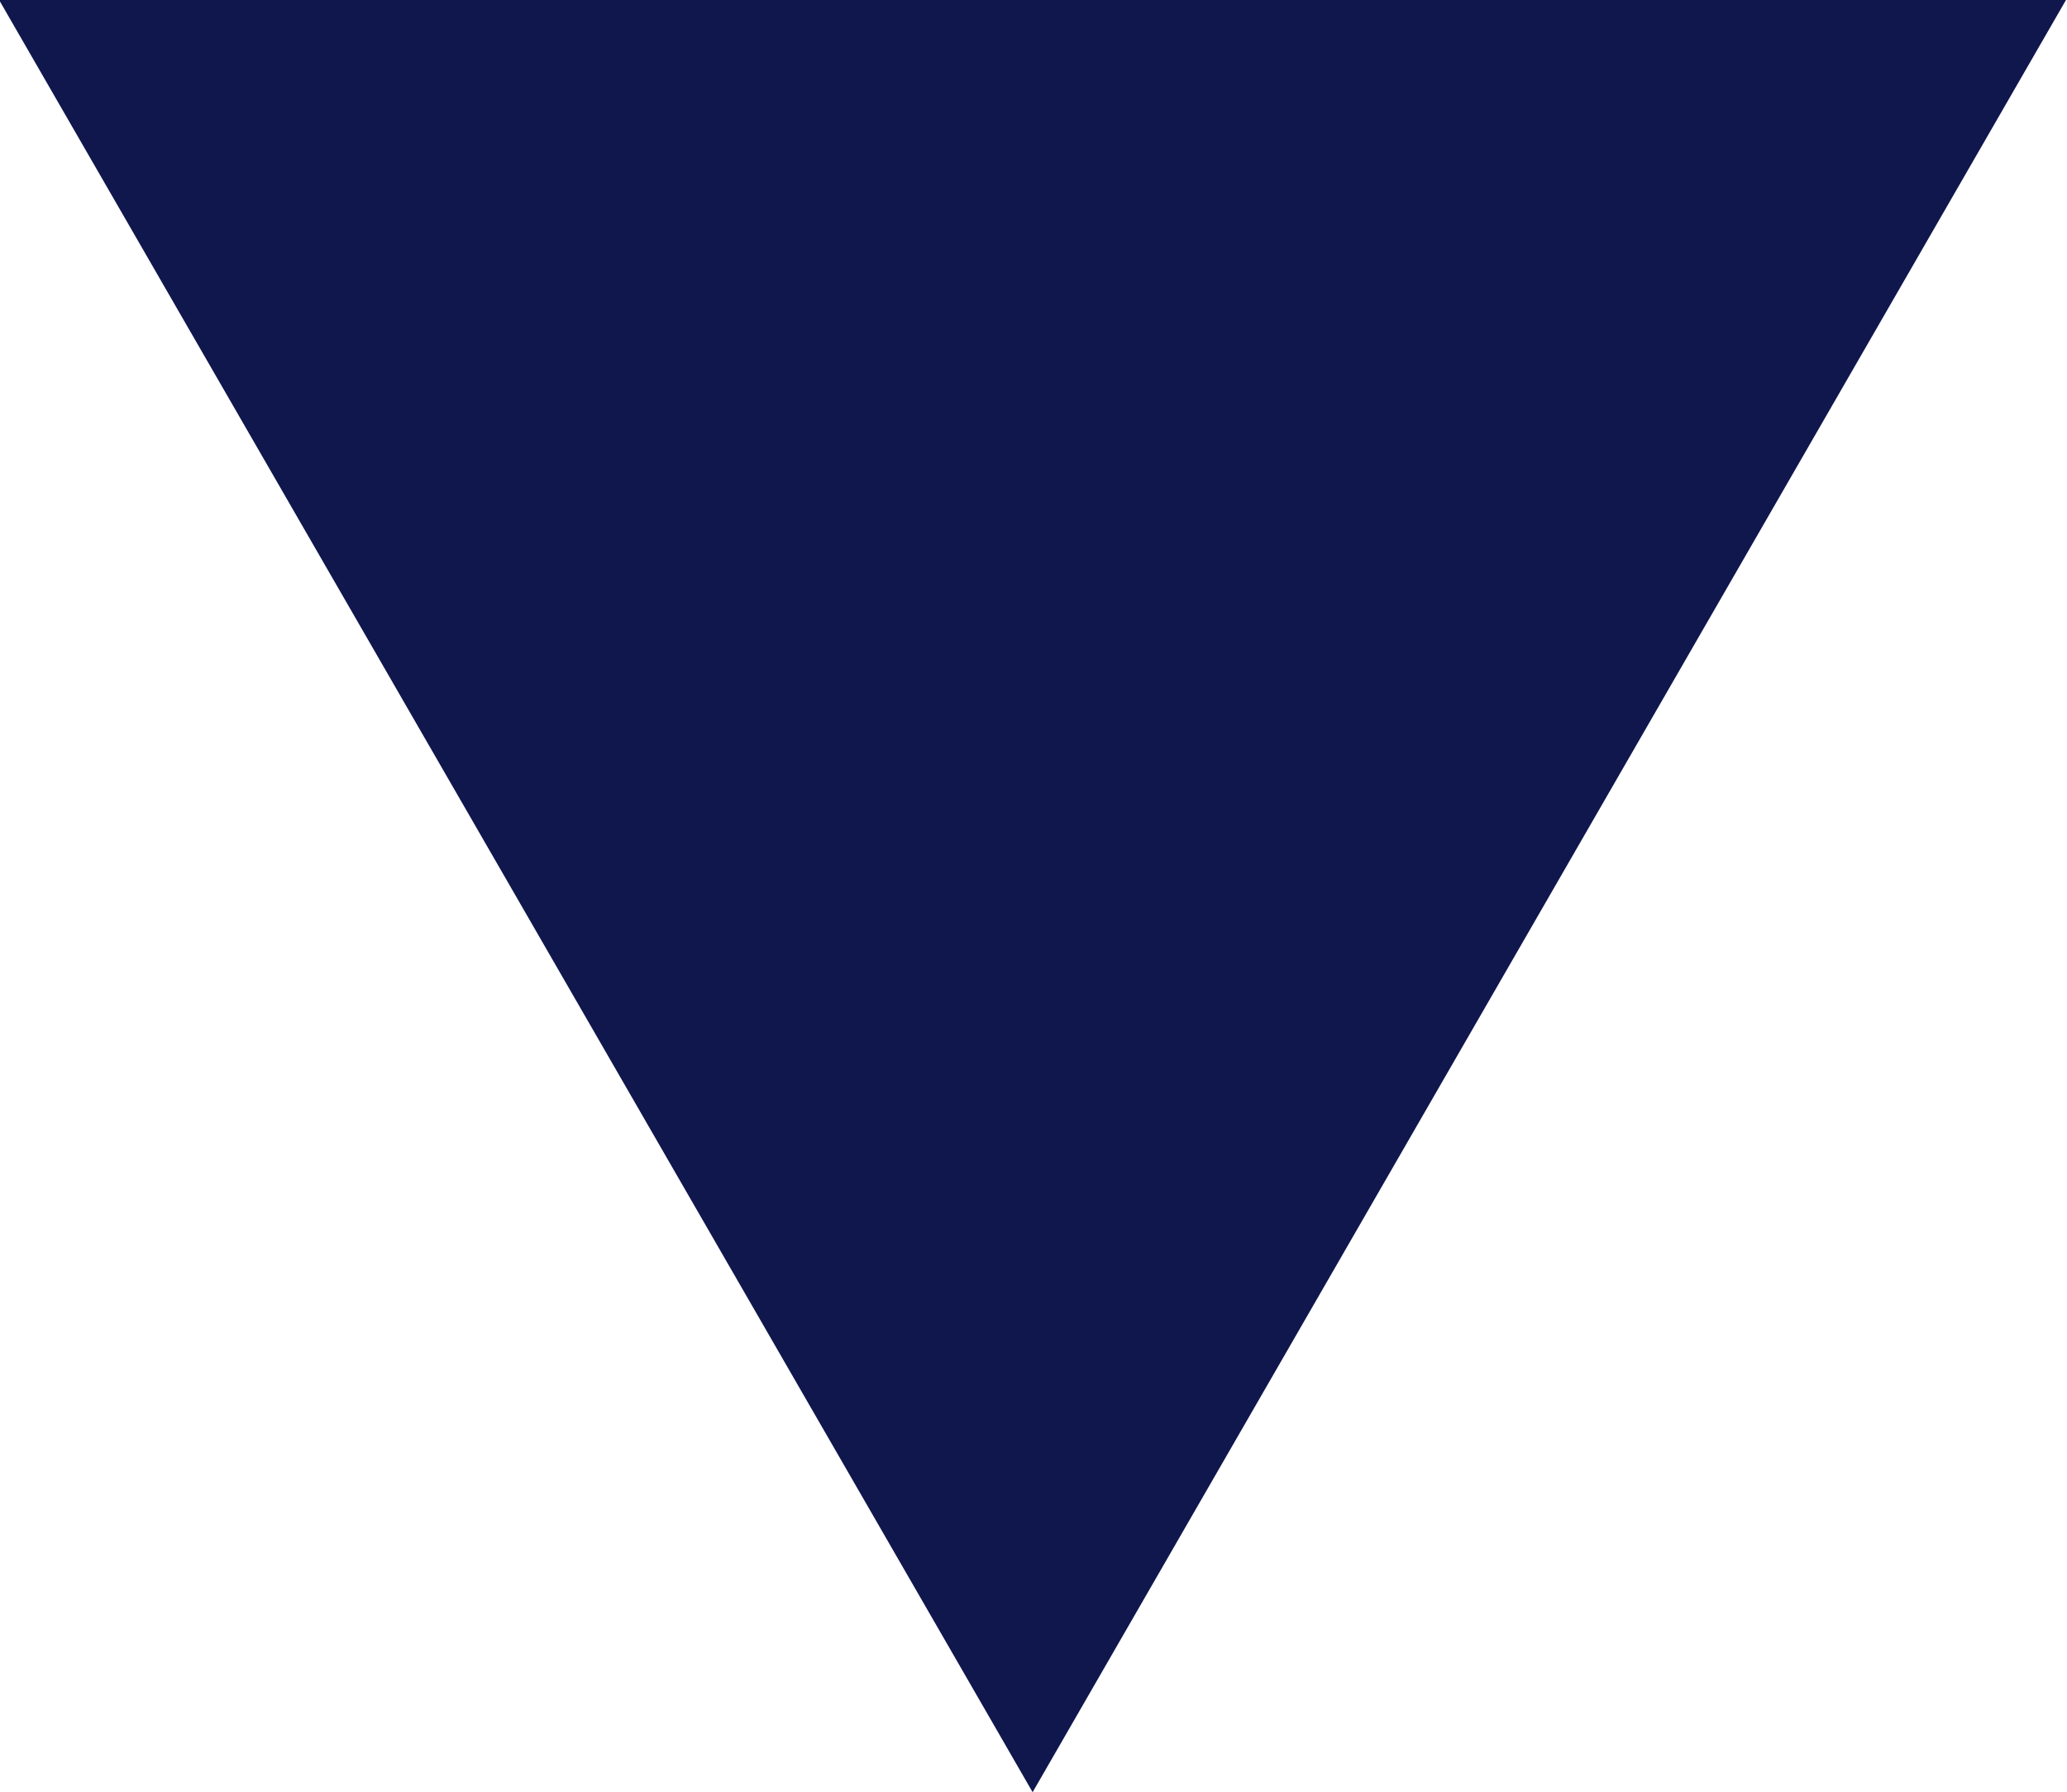 <svg xmlns="http://www.w3.org/2000/svg" width="16.438" height="14.25" viewBox="0 0 16.438 14.25">
  <defs>
    <style>
      .cls-1 {
        fill: #0f174d;
        fill-rule: evenodd;
      }
    </style>
  </defs>
  <path id="Triangle_1" data-name="Triangle 1" class="cls-1" d="M899.993,789.031l-8.219-14.25h16.437Z" transform="translate(-891.781 -774.781)"/>
</svg>
